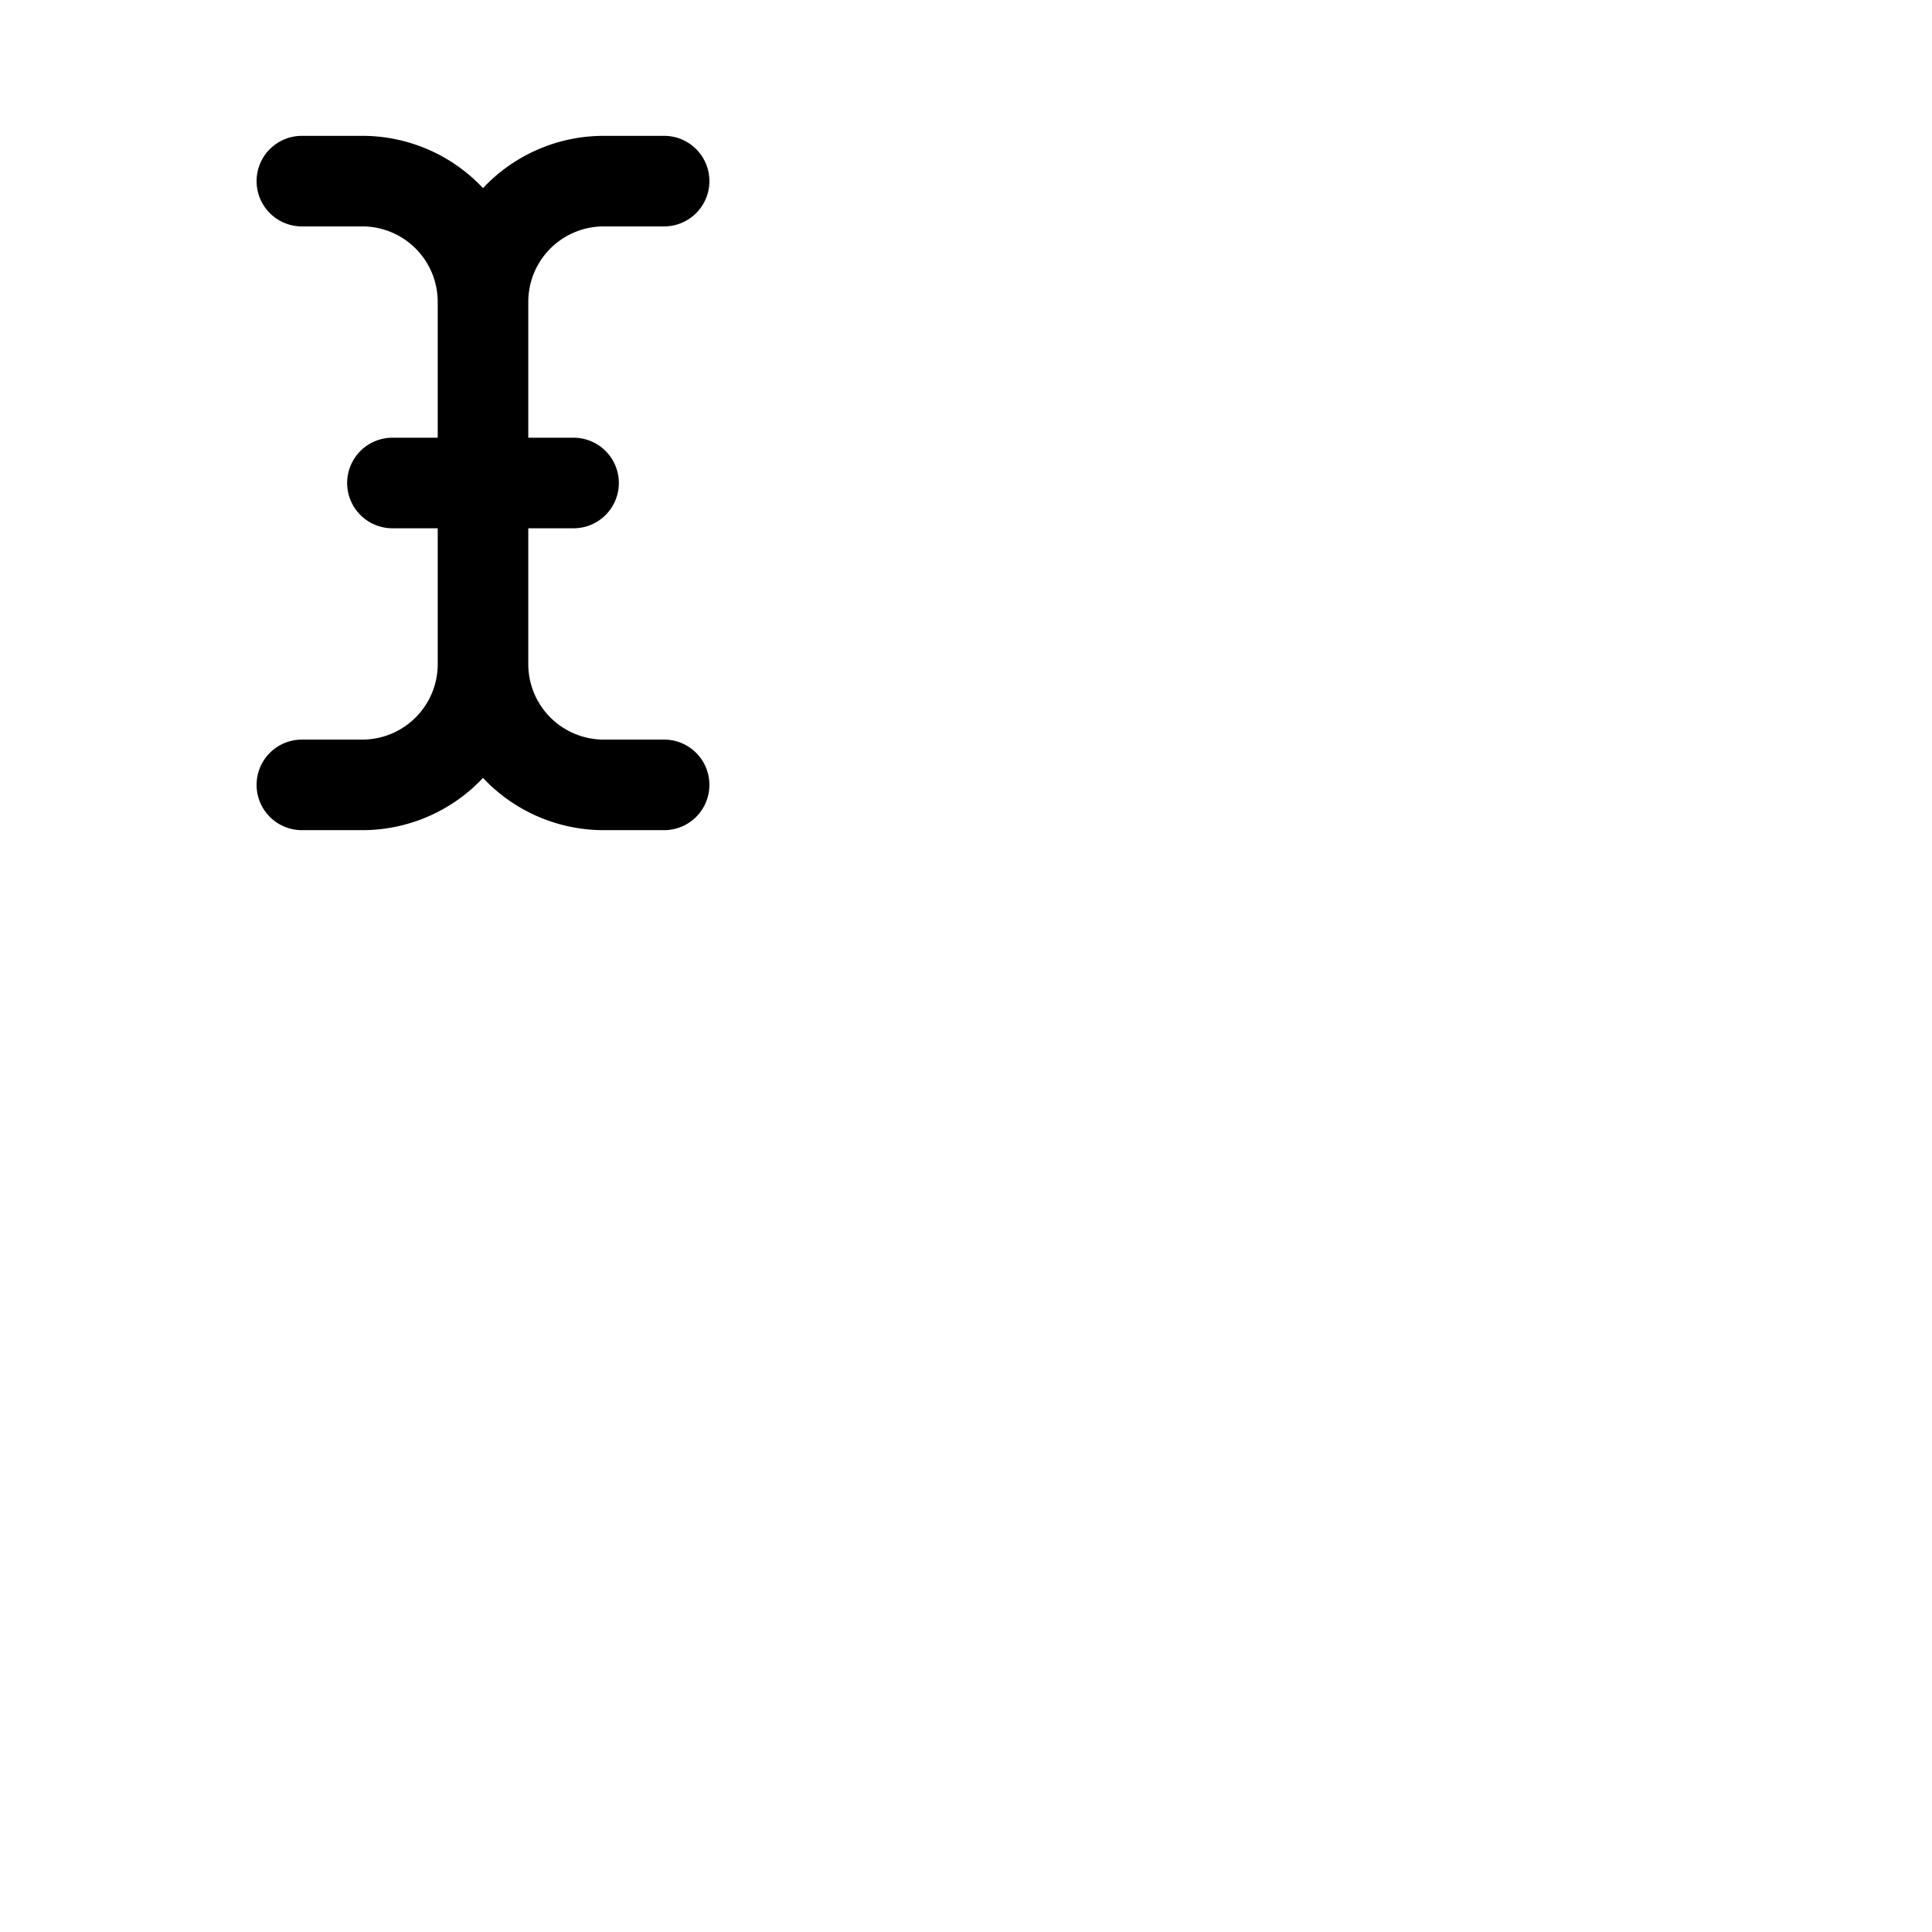 <svg xmlns="http://www.w3.org/2000/svg" version="1.1" viewBox="0 0 512 512" fill="currentColor"><path fill="currentColor" d="M188 208a12 12 0 0 1-12 12h-16a43.86 43.86 0 0 1-32-13.85A43.86 43.86 0 0 1 96 220H80a12 12 0 0 1 0-24h16a20 20 0 0 0 20-20v-36h-12a12 12 0 0 1 0-24h12V80a20 20 0 0 0-20-20H80a12 12 0 0 1 0-24h16a43.86 43.86 0 0 1 32 13.85A43.86 43.86 0 0 1 160 36h16a12 12 0 0 1 0 24h-16a20 20 0 0 0-20 20v36h12a12 12 0 0 1 0 24h-12v36a20 20 0 0 0 20 20h16a12 12 0 0 1 12 12"/></svg>